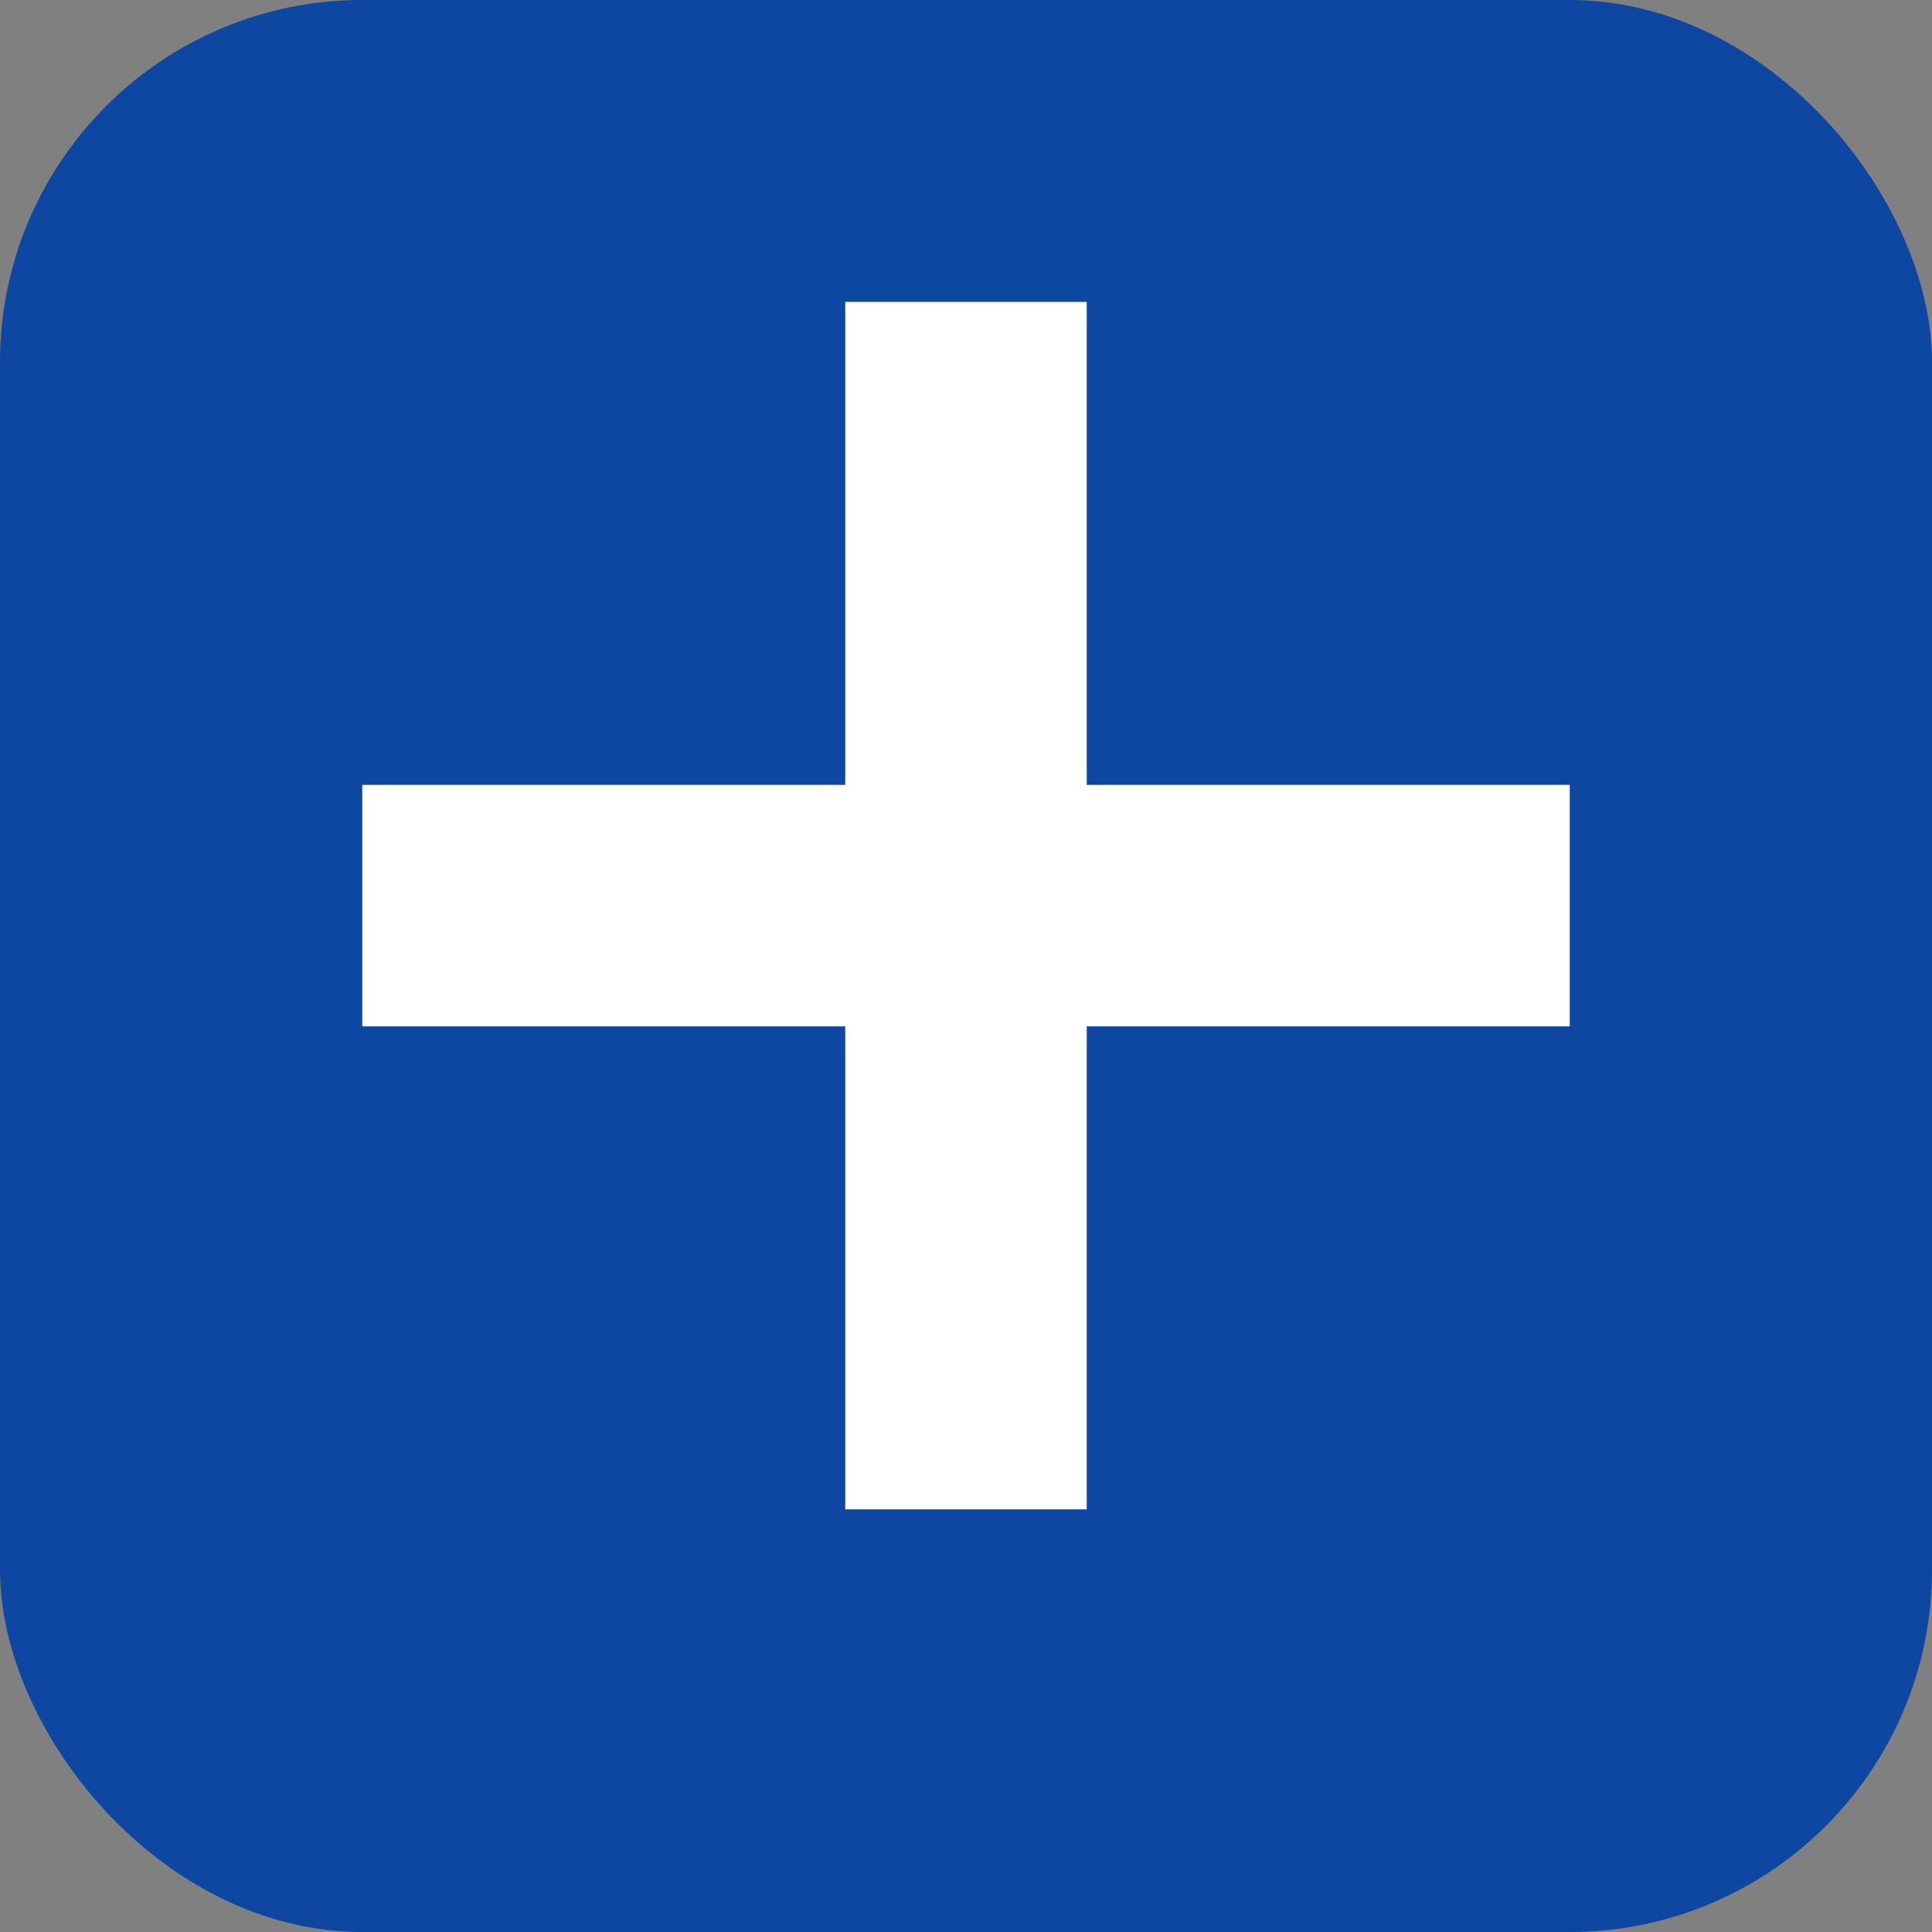 <svg xmlns="http://www.w3.org/2000/svg" viewBox="0 0 64 64">
  <rect x="0" y="0" width="64" height="64" fill="#808080" stroke="none"/>
  <rect width="64" height="64" rx="12" fill="#0d47a1"/>
  <path d="M28 10h8v16h16v8H36v16h-8V34H12v-8h16z" fill="#ffffff"/>
</svg>